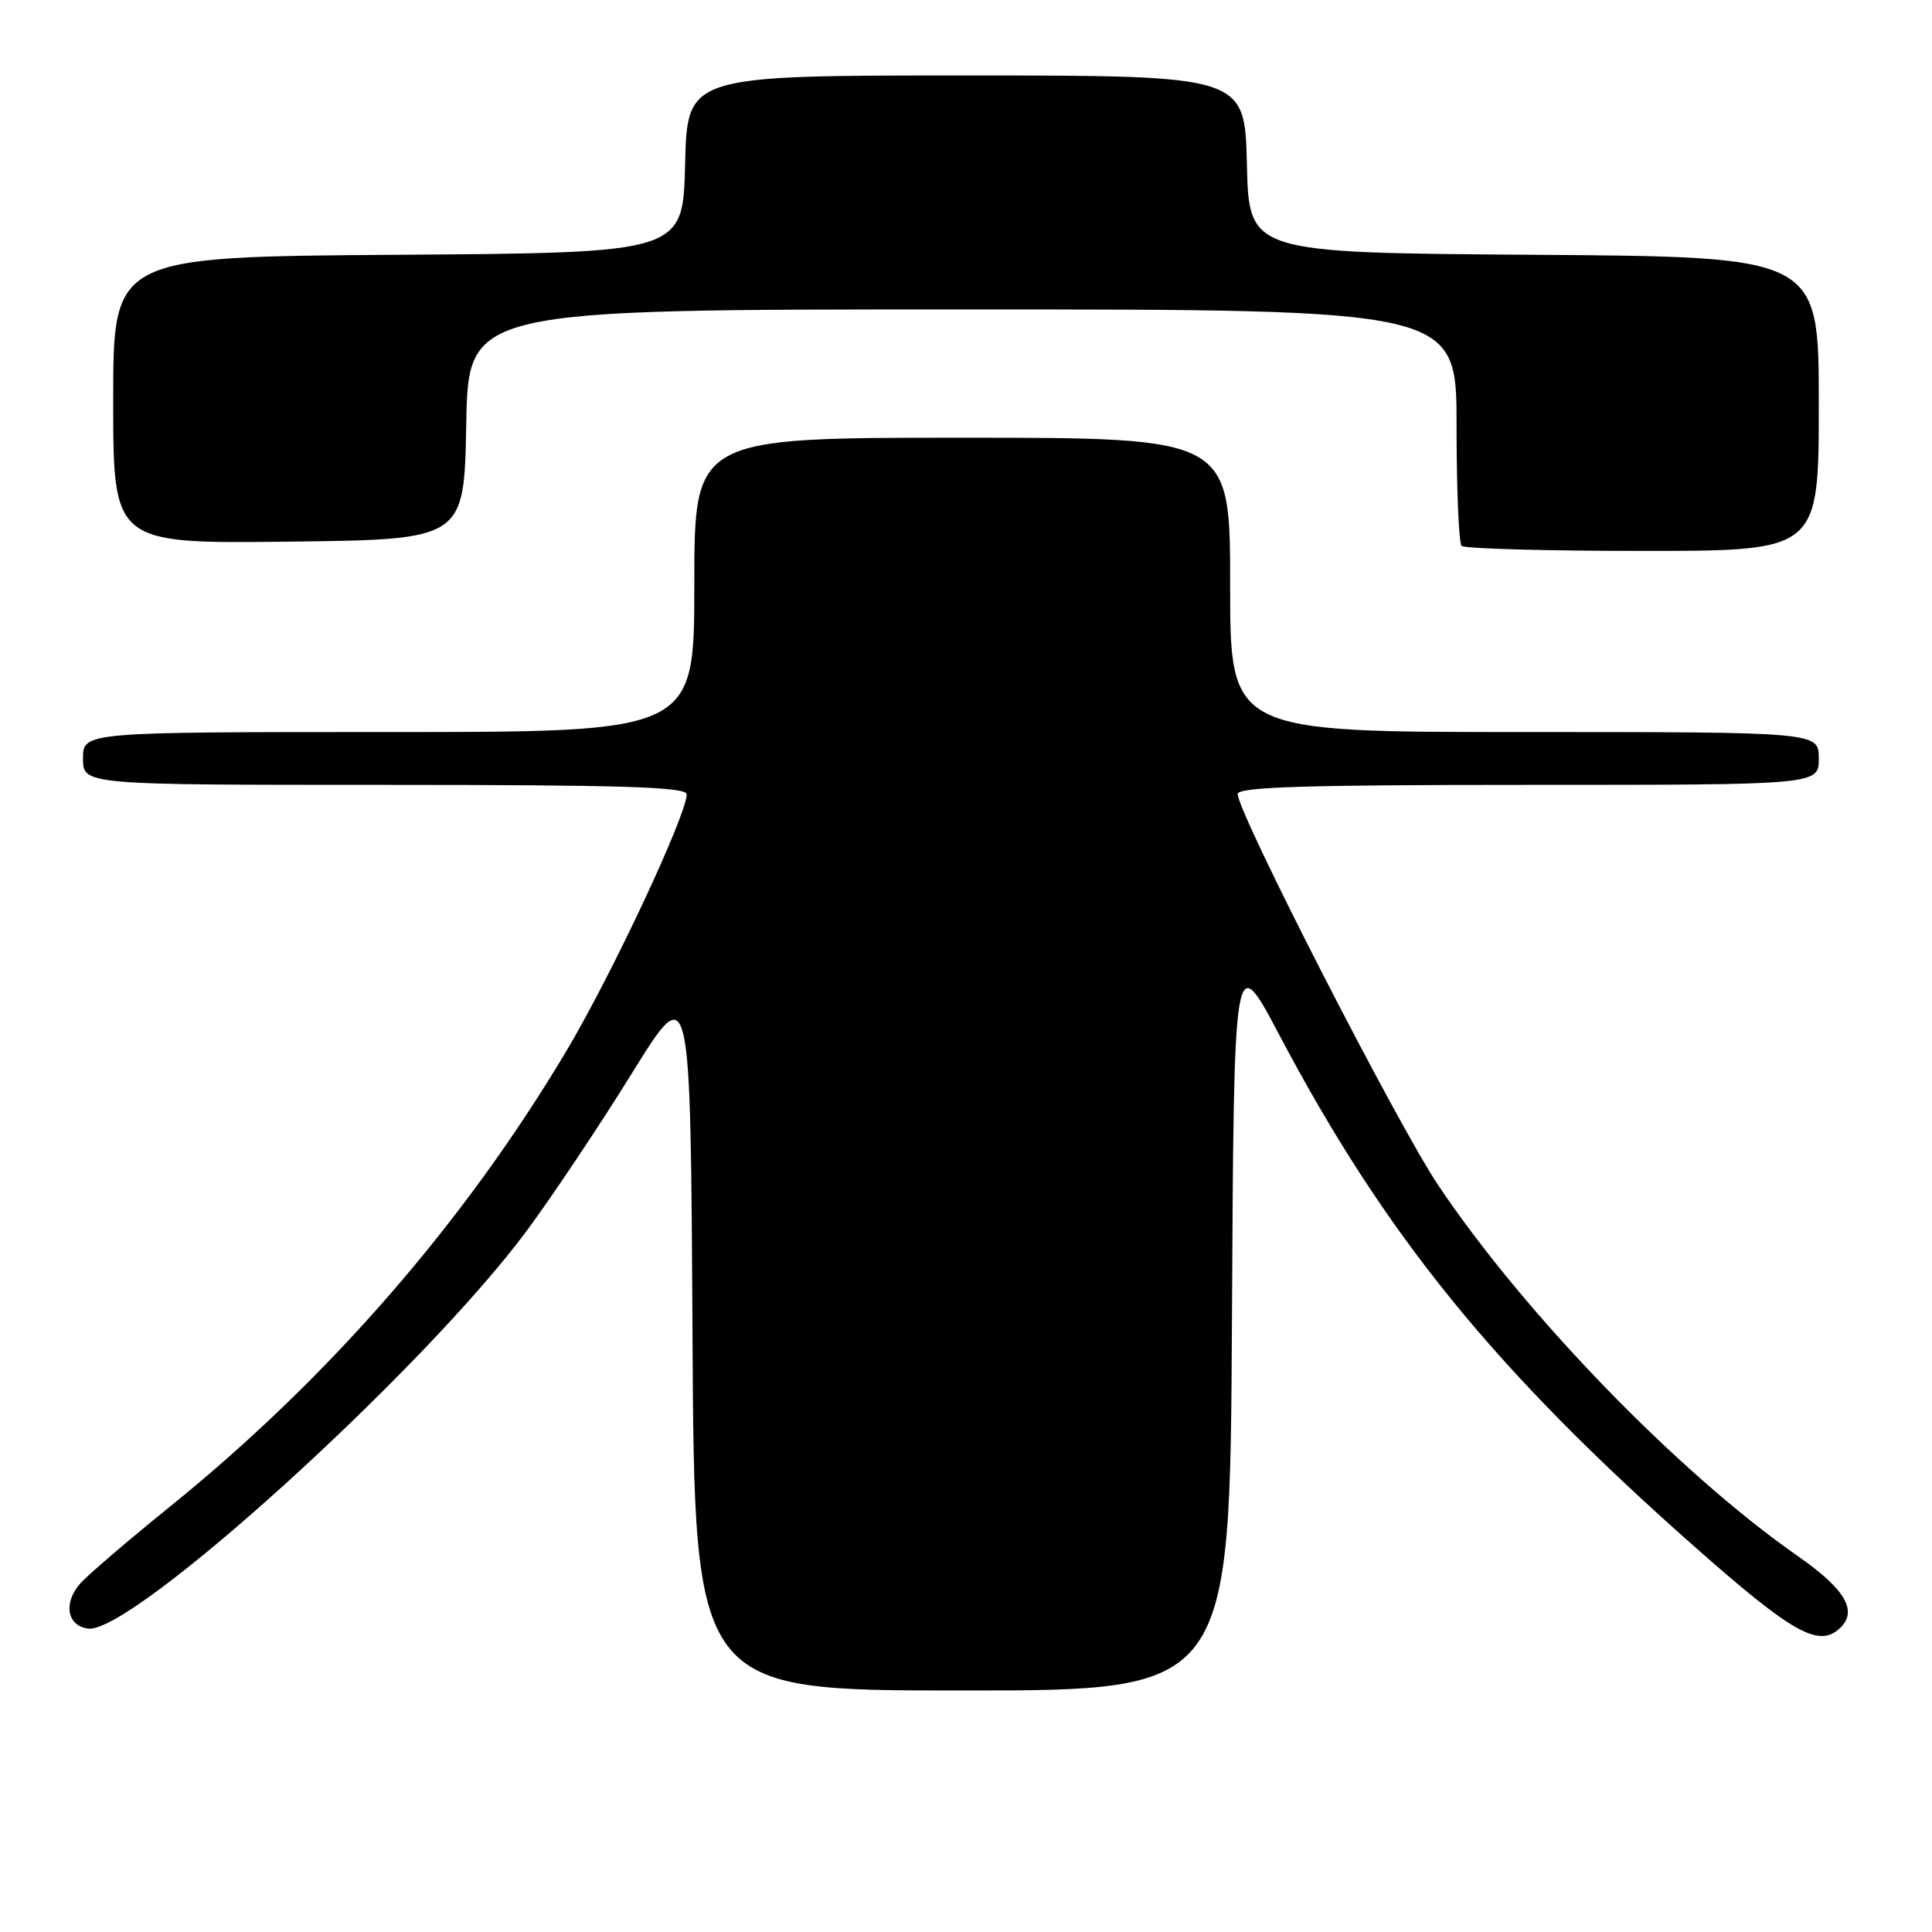 <?xml version="1.0" encoding="UTF-8" standalone="no"?>
<!DOCTYPE svg PUBLIC "-//W3C//DTD SVG 1.1//EN" "http://www.w3.org/Graphics/SVG/1.1/DTD/svg11.dtd" >
<svg xmlns="http://www.w3.org/2000/svg" xmlns:xlink="http://www.w3.org/1999/xlink" version="1.1" viewBox="0 0 256 256">
 <g >
 <path fill="currentColor"
d=" M 163.24 174.88 C 163.50 125.76 163.50 125.76 169.50 137.11 C 183.54 163.69 198.08 181.59 224.76 205.14 C 237.27 216.18 240.82 218.23 243.56 215.95 C 246.32 213.66 244.71 210.71 238.22 206.19 C 222.42 195.18 201.97 174.08 190.54 157.00 C 185.08 148.83 164.00 107.71 164.00 105.21 C 164.00 104.28 173.02 104.00 202.50 104.00 C 241.00 104.00 241.00 104.00 241.00 100.50 C 241.00 97.00 241.00 97.00 202.00 97.00 C 163.00 97.00 163.00 97.00 163.00 77.50 C 163.00 58.00 163.00 58.00 127.50 58.00 C 92.00 58.00 92.00 58.00 92.00 77.50 C 92.00 97.00 92.00 97.00 51.50 97.00 C 11.00 97.00 11.00 97.00 11.00 100.50 C 11.00 104.00 11.00 104.00 51.00 104.00 C 82.34 104.00 91.00 104.27 90.99 105.25 C 90.97 108.03 81.06 129.17 75.05 139.26 C 61.50 162.00 43.53 182.66 22.50 199.65 C 17.00 204.10 11.67 208.66 10.66 209.79 C 8.36 212.37 8.85 215.40 11.65 215.80 C 17.41 216.63 56.13 181.52 69.79 163.09 C 73.22 158.46 79.50 149.05 83.76 142.17 C 91.50 129.68 91.50 129.68 91.76 176.84 C 92.02 224.00 92.02 224.00 127.50 224.00 C 162.98 224.00 162.98 224.00 163.24 174.88 Z  M 241.00 53.51 C 241.00 34.02 241.00 34.02 203.25 33.76 C 165.50 33.50 165.50 33.50 165.22 21.75 C 164.94 10.00 164.94 10.00 128.00 10.00 C 91.06 10.00 91.06 10.00 90.78 21.75 C 90.50 33.50 90.50 33.50 52.75 33.76 C 15.00 34.02 15.00 34.02 15.00 53.03 C 15.00 72.04 15.00 72.04 38.25 71.77 C 61.50 71.50 61.50 71.50 61.78 56.25 C 62.05 41.00 62.05 41.00 127.53 41.00 C 193.00 41.00 193.00 41.00 193.00 56.33 C 193.00 64.77 193.30 71.97 193.67 72.33 C 194.03 72.70 204.83 73.00 217.67 73.00 C 241.00 73.00 241.00 73.00 241.00 53.51 Z "/>
</g>
</svg>